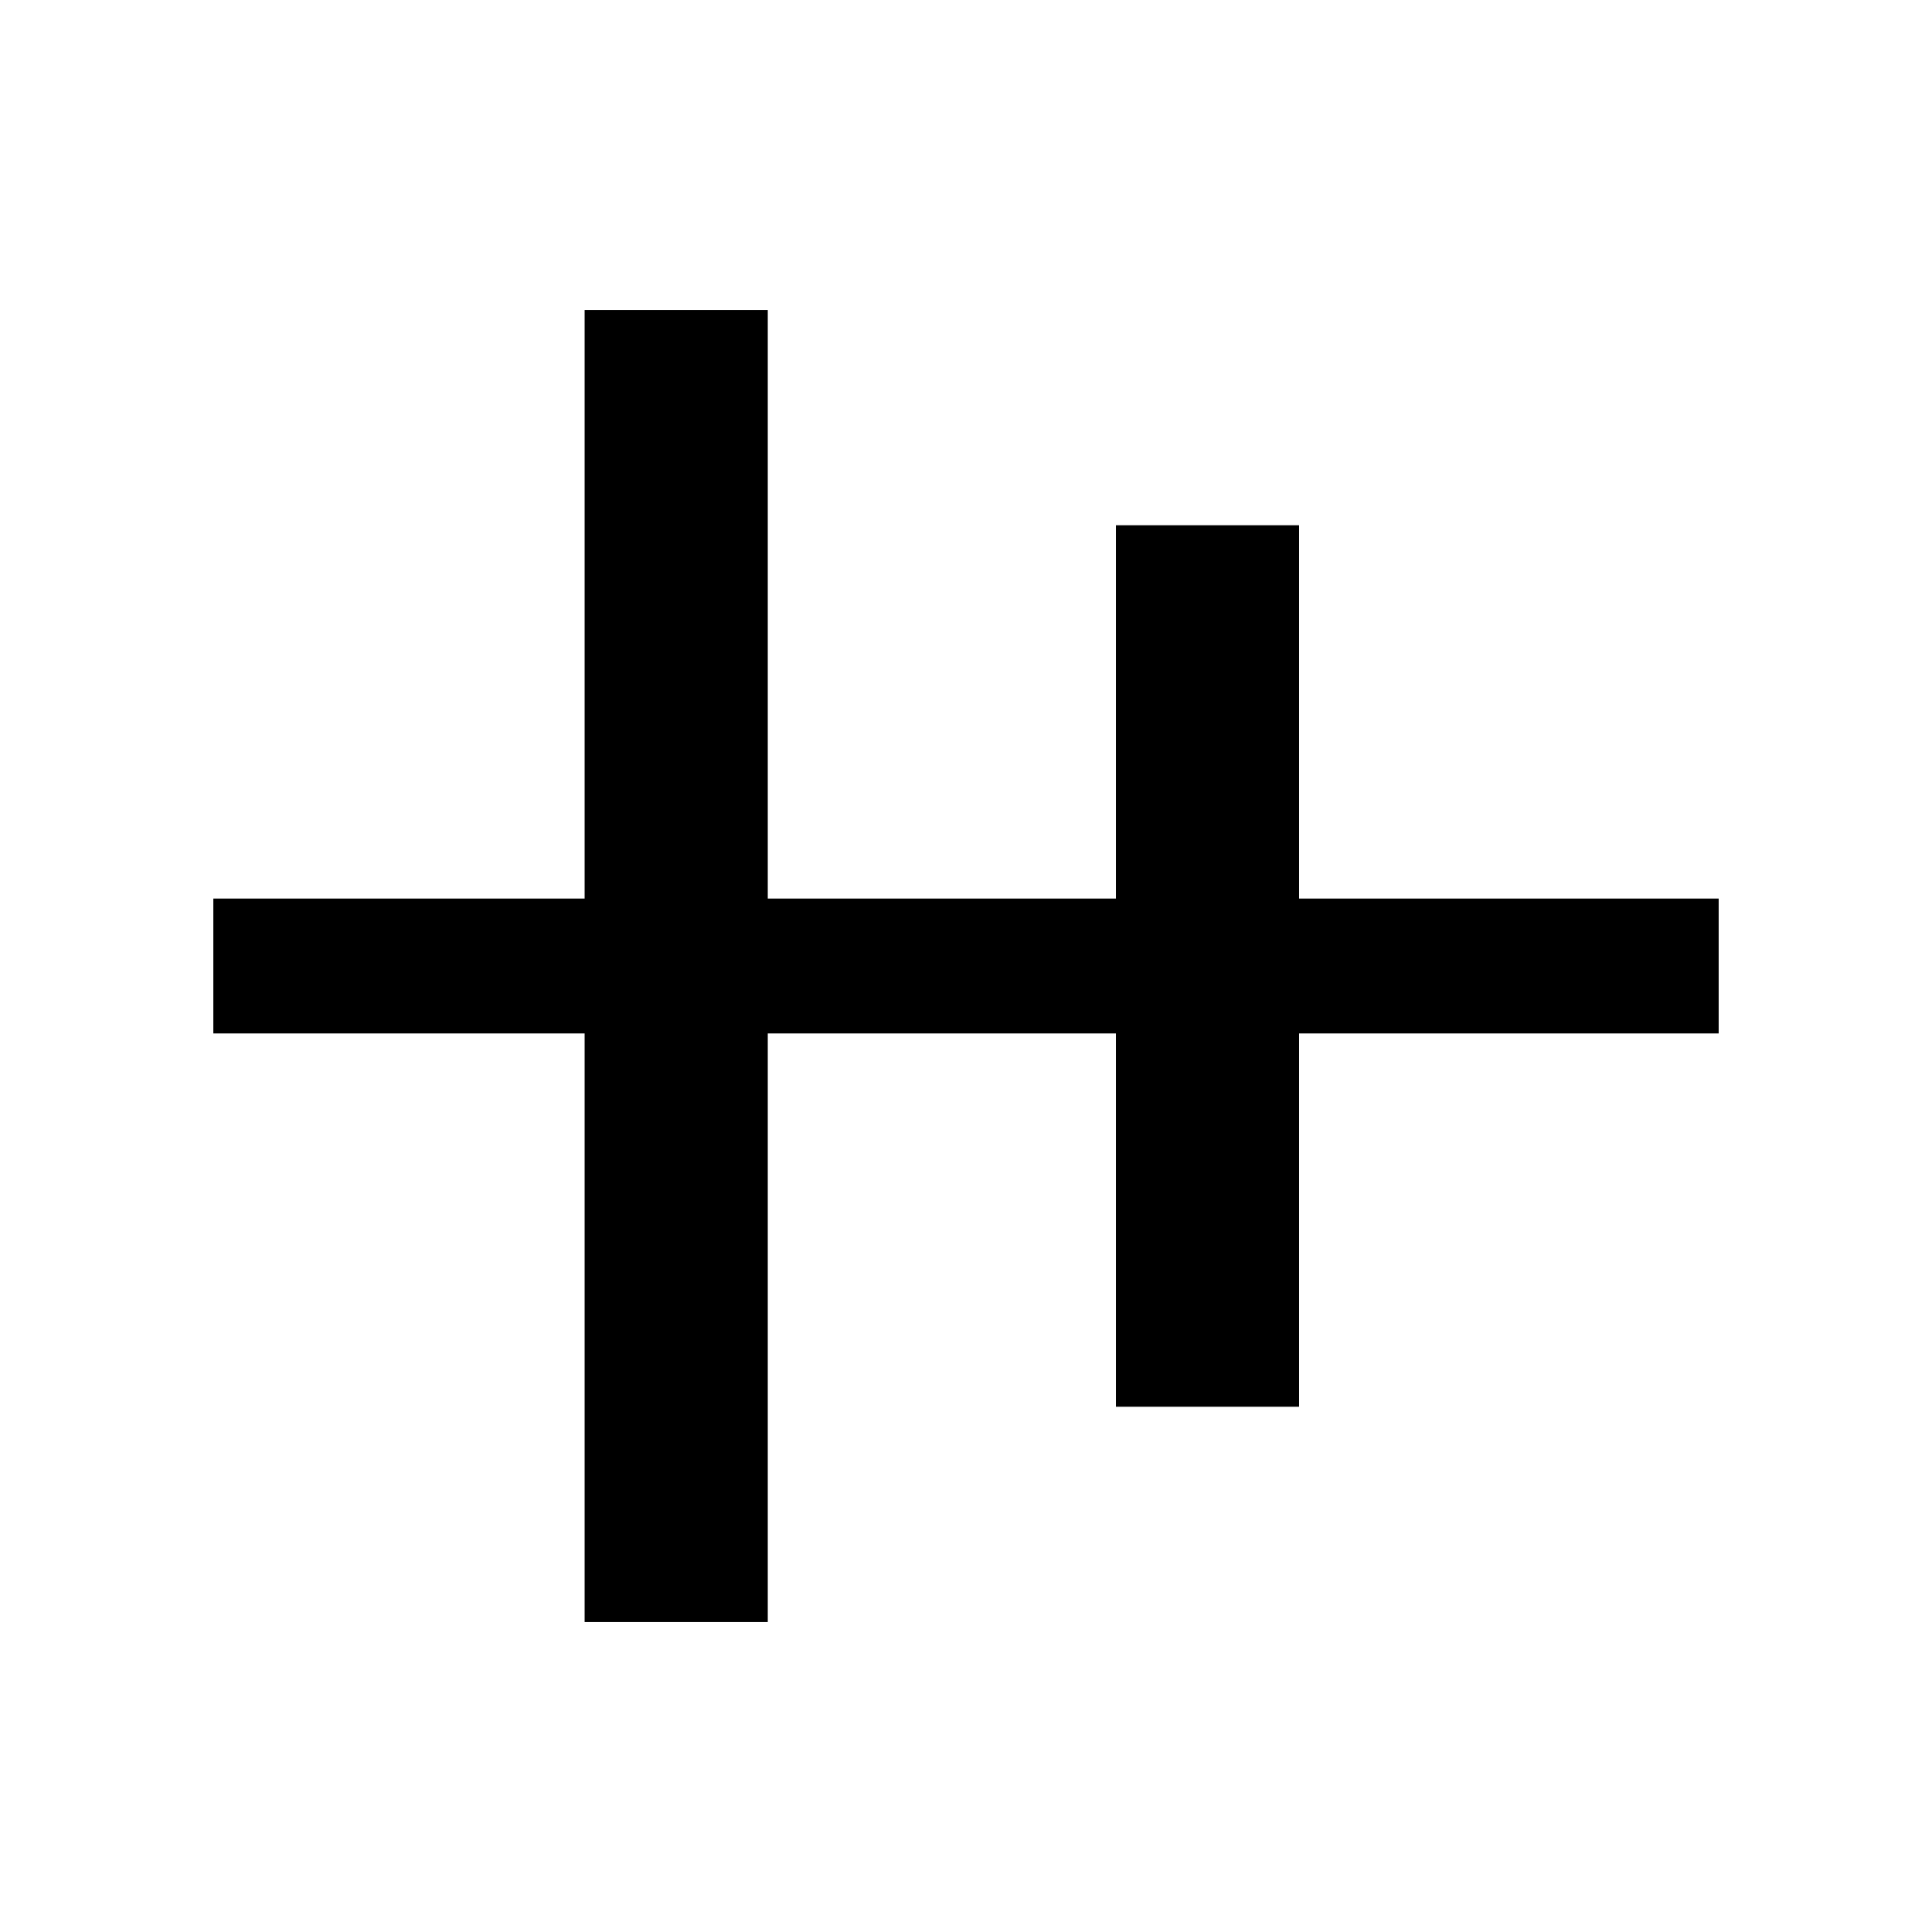<svg xmlns="http://www.w3.org/2000/svg" height="20" viewBox="0 -960 960 960" width="20"><path d="M290.5-154v-292.5H106v-67h184.5V-806h91v292.5h173V-699h91v185.5H854v67H645.5V-261h-91v-185.5h-173V-154h-91Z"/></svg>